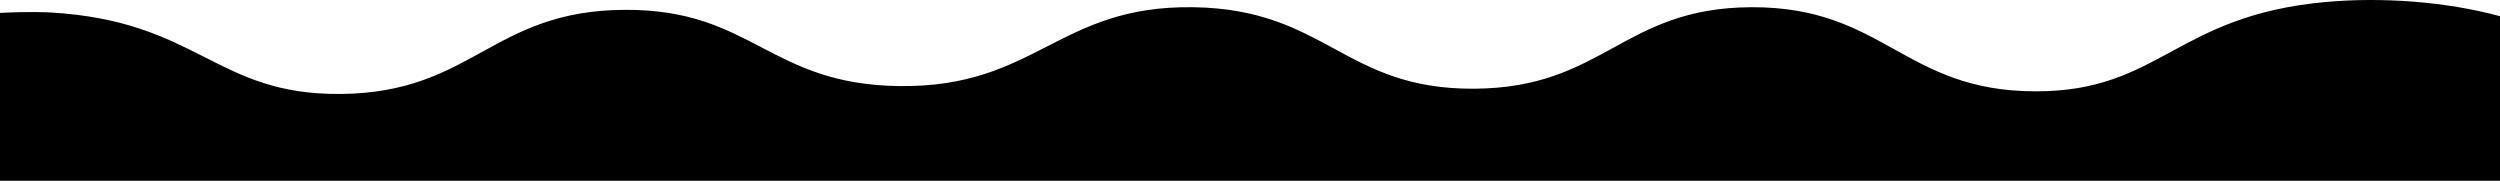 <?xml version="1.0" encoding="UTF-8"?><svg id="Layer_2" xmlns="http://www.w3.org/2000/svg" viewBox="0 0 1611.1 116.46"><defs><style>.cls-1{stroke-width:0px;}</style></defs><g id="Layer_1-2"><path class="cls-1" d="m1499.11,1.26c-97.33,8.69-106.82,57.7-187.37,57.6-84.89-.1-97.54-54.55-183.07-54.21-83.29.33-94.84,52.07-178.76,52.52-83.97.44-95.18-51.24-180.91-52.52-87.32-1.3-101.07,51.94-189.53,50.82-84.07-1.06-94.34-49.45-176.6-49.13-86.04.33-97.71,53.34-183.07,54.21-81.24.83-91.54-46.97-187.37-52.52-1.62-.09-14.2-.7-32.43.3v108.13h1611.1V10.44c-35.48-9.61-76.51-12.35-111.99-9.18Z"/></g></svg>